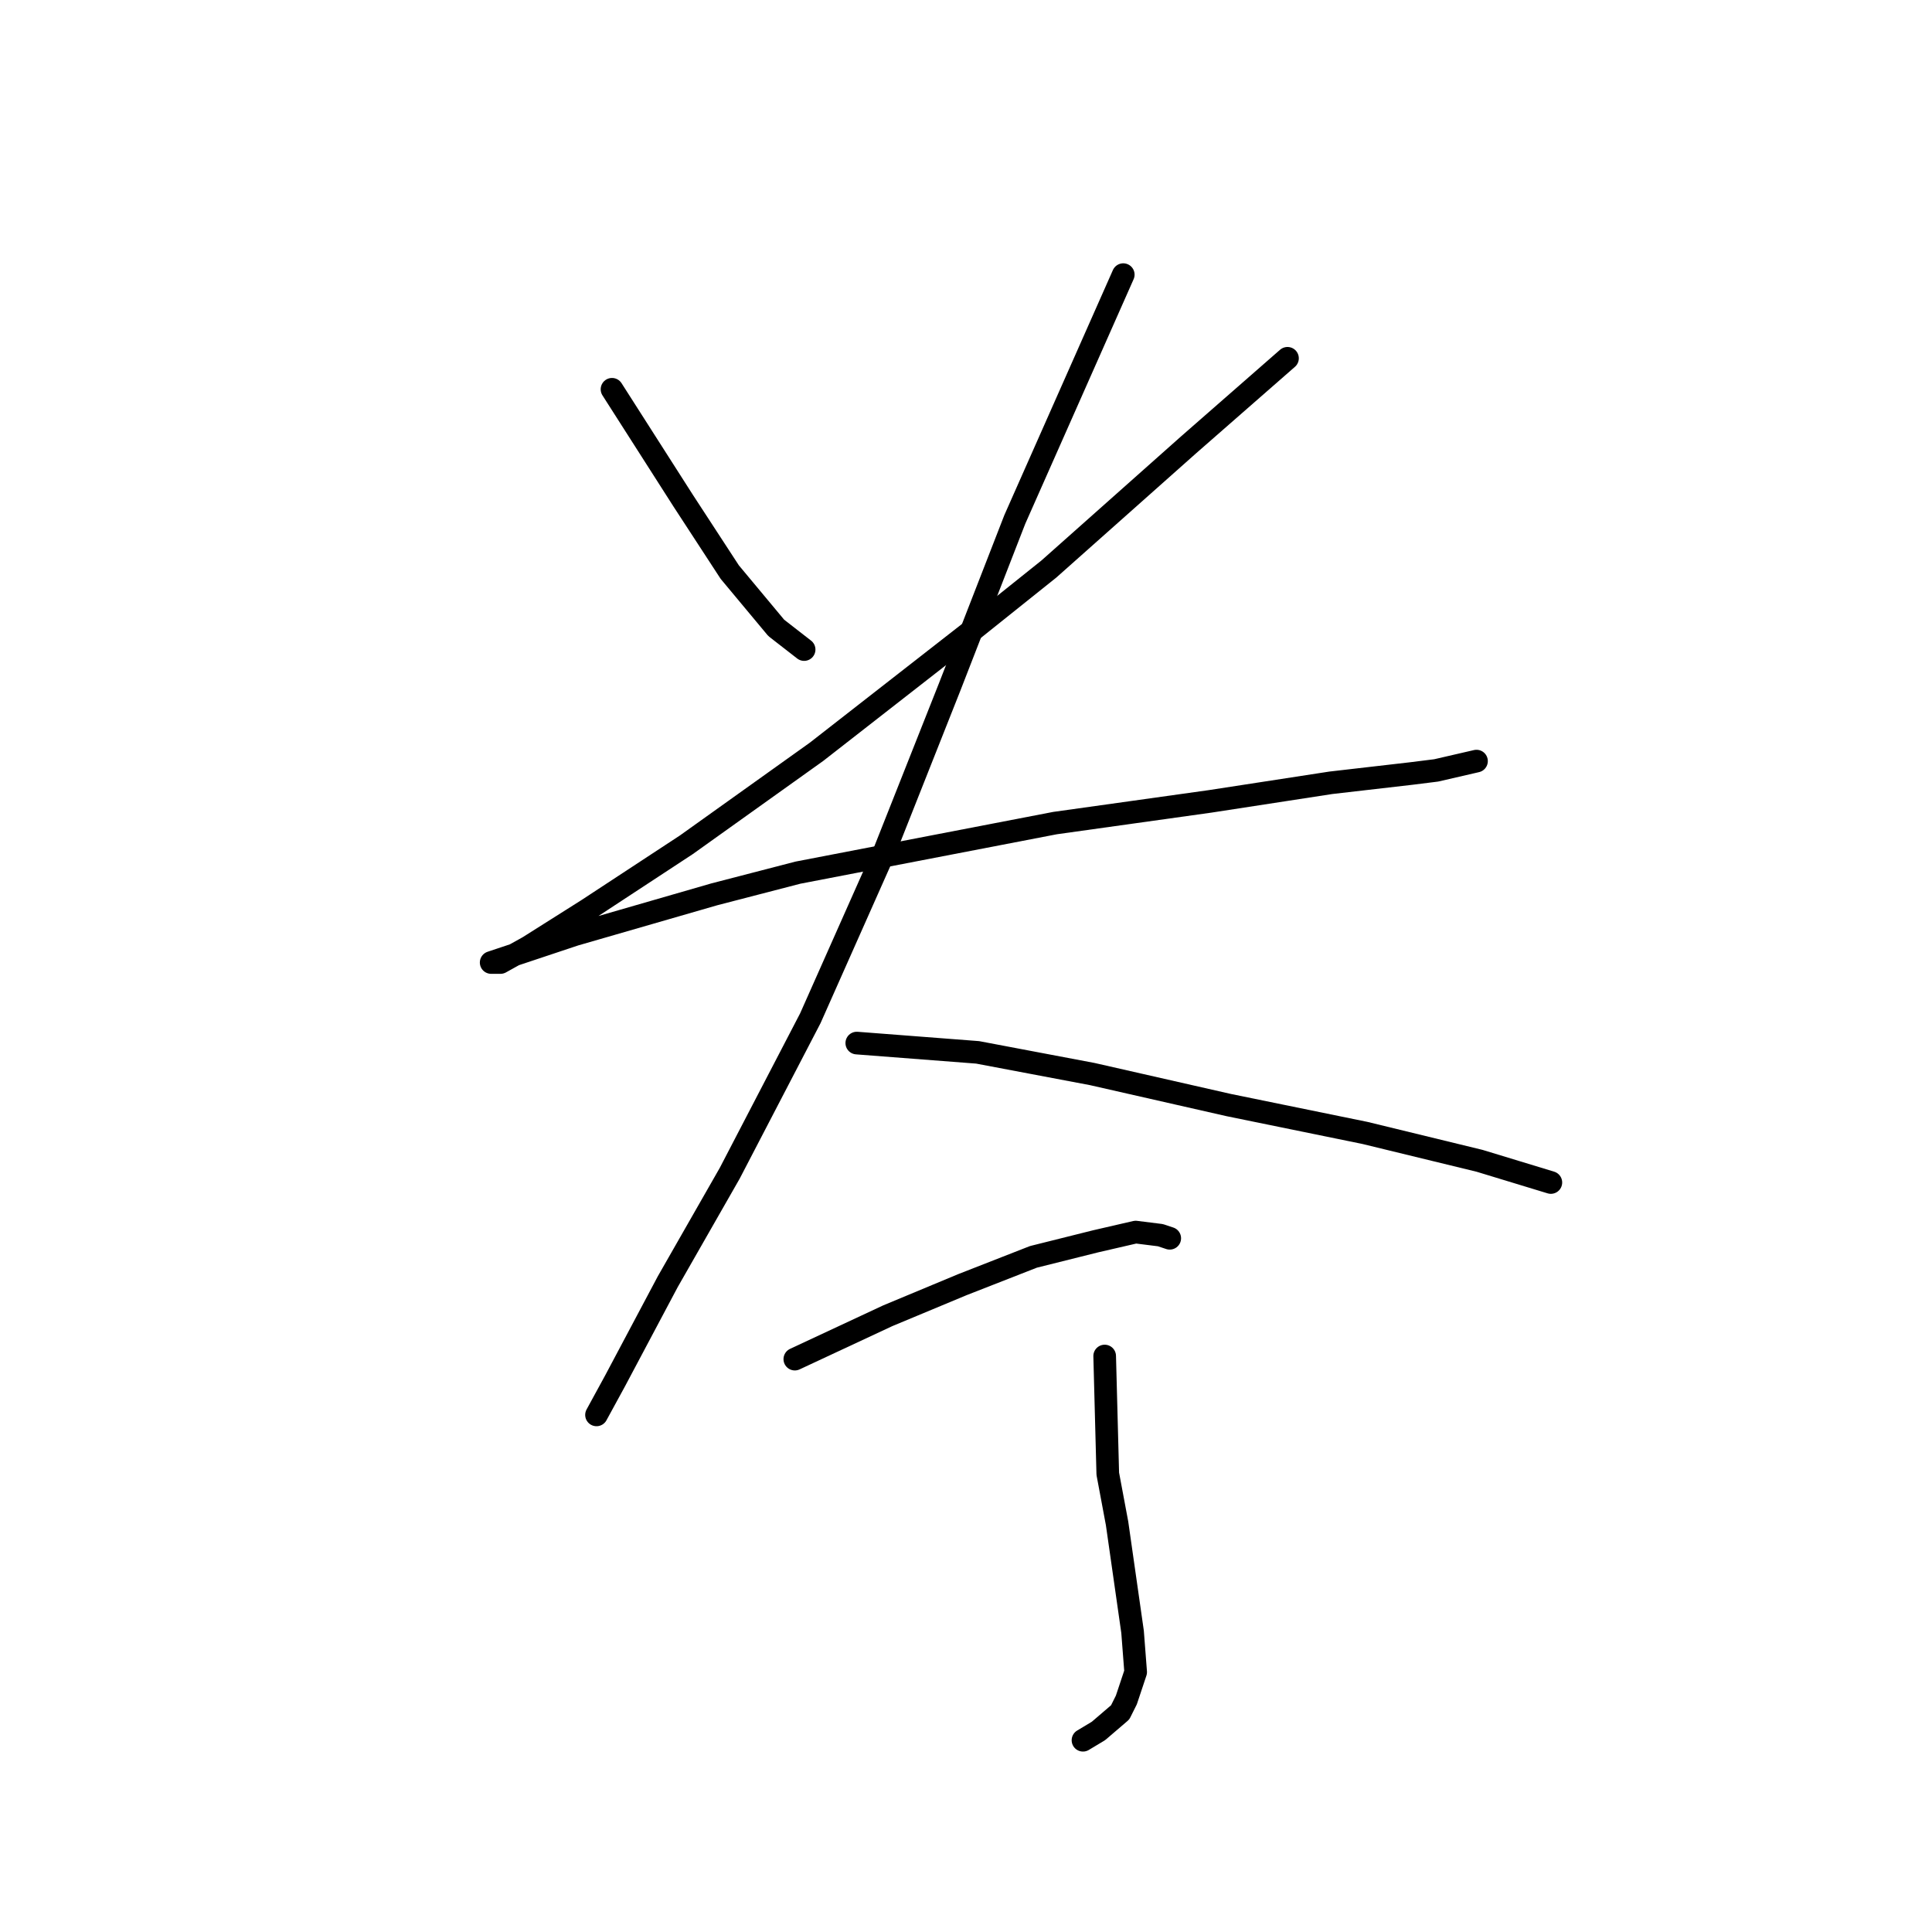 <?xml version="1.0" standalone="no"?>
    <svg width="256" height="256" xmlns="http://www.w3.org/2000/svg" version="1.1">
    <polyline stroke="black" stroke-width="3" stroke-linecap="round" fill="transparent" stroke-linejoin="round" points="81.094 51.582 90.537 66.362 96.696 75.806 102.854 83.196 106.55 86.07 106.55 86.07 " />
        <polyline stroke="black" stroke-width="3" stroke-linecap="round" fill="transparent" stroke-linejoin="round" points="170.599 47.476 157.46 58.972 138.985 75.395 128.72 83.606 108.192 99.619 90.948 111.936 77.81 120.558 70.009 125.485 66.314 127.538 65.082 127.538 66.314 127.127 76.167 123.842 94.643 118.505 105.728 115.631 139.806 109.062 160.334 106.188 176.347 103.724 187.022 102.493 190.306 102.082 195.644 100.85 195.644 100.85 " />
        <polyline stroke="black" stroke-width="3" stroke-linecap="round" fill="transparent" stroke-linejoin="round" points="148.838 36.391 134.468 68.826 125.846 90.997 117.224 112.757 107.371 134.928 96.696 155.456 88.484 169.826 81.505 182.965 79.041 187.481 79.041 187.481 " />
        <polyline stroke="black" stroke-width="3" stroke-linecap="round" fill="transparent" stroke-linejoin="round" points="113.529 138.212 129.542 139.444 144.733 142.318 162.798 146.424 180.863 150.119 196.054 153.814 205.497 156.688 205.497 156.688 " />
        <polyline stroke="black" stroke-width="3" stroke-linecap="round" fill="transparent" stroke-linejoin="round" points="105.318 180.091 117.635 174.343 127.489 170.237 136.932 166.542 145.143 164.489 150.481 163.257 153.765 163.668 154.997 164.078 154.997 164.078 " />
        <polyline stroke="black" stroke-width="3" stroke-linecap="round" fill="transparent" stroke-linejoin="round" points="146.375 179.68 146.786 195.282 148.017 201.851 150.07 216.221 150.481 221.558 149.249 225.253 148.428 226.896 145.554 229.359 143.501 230.591 143.501 230.591 " />
        </svg>